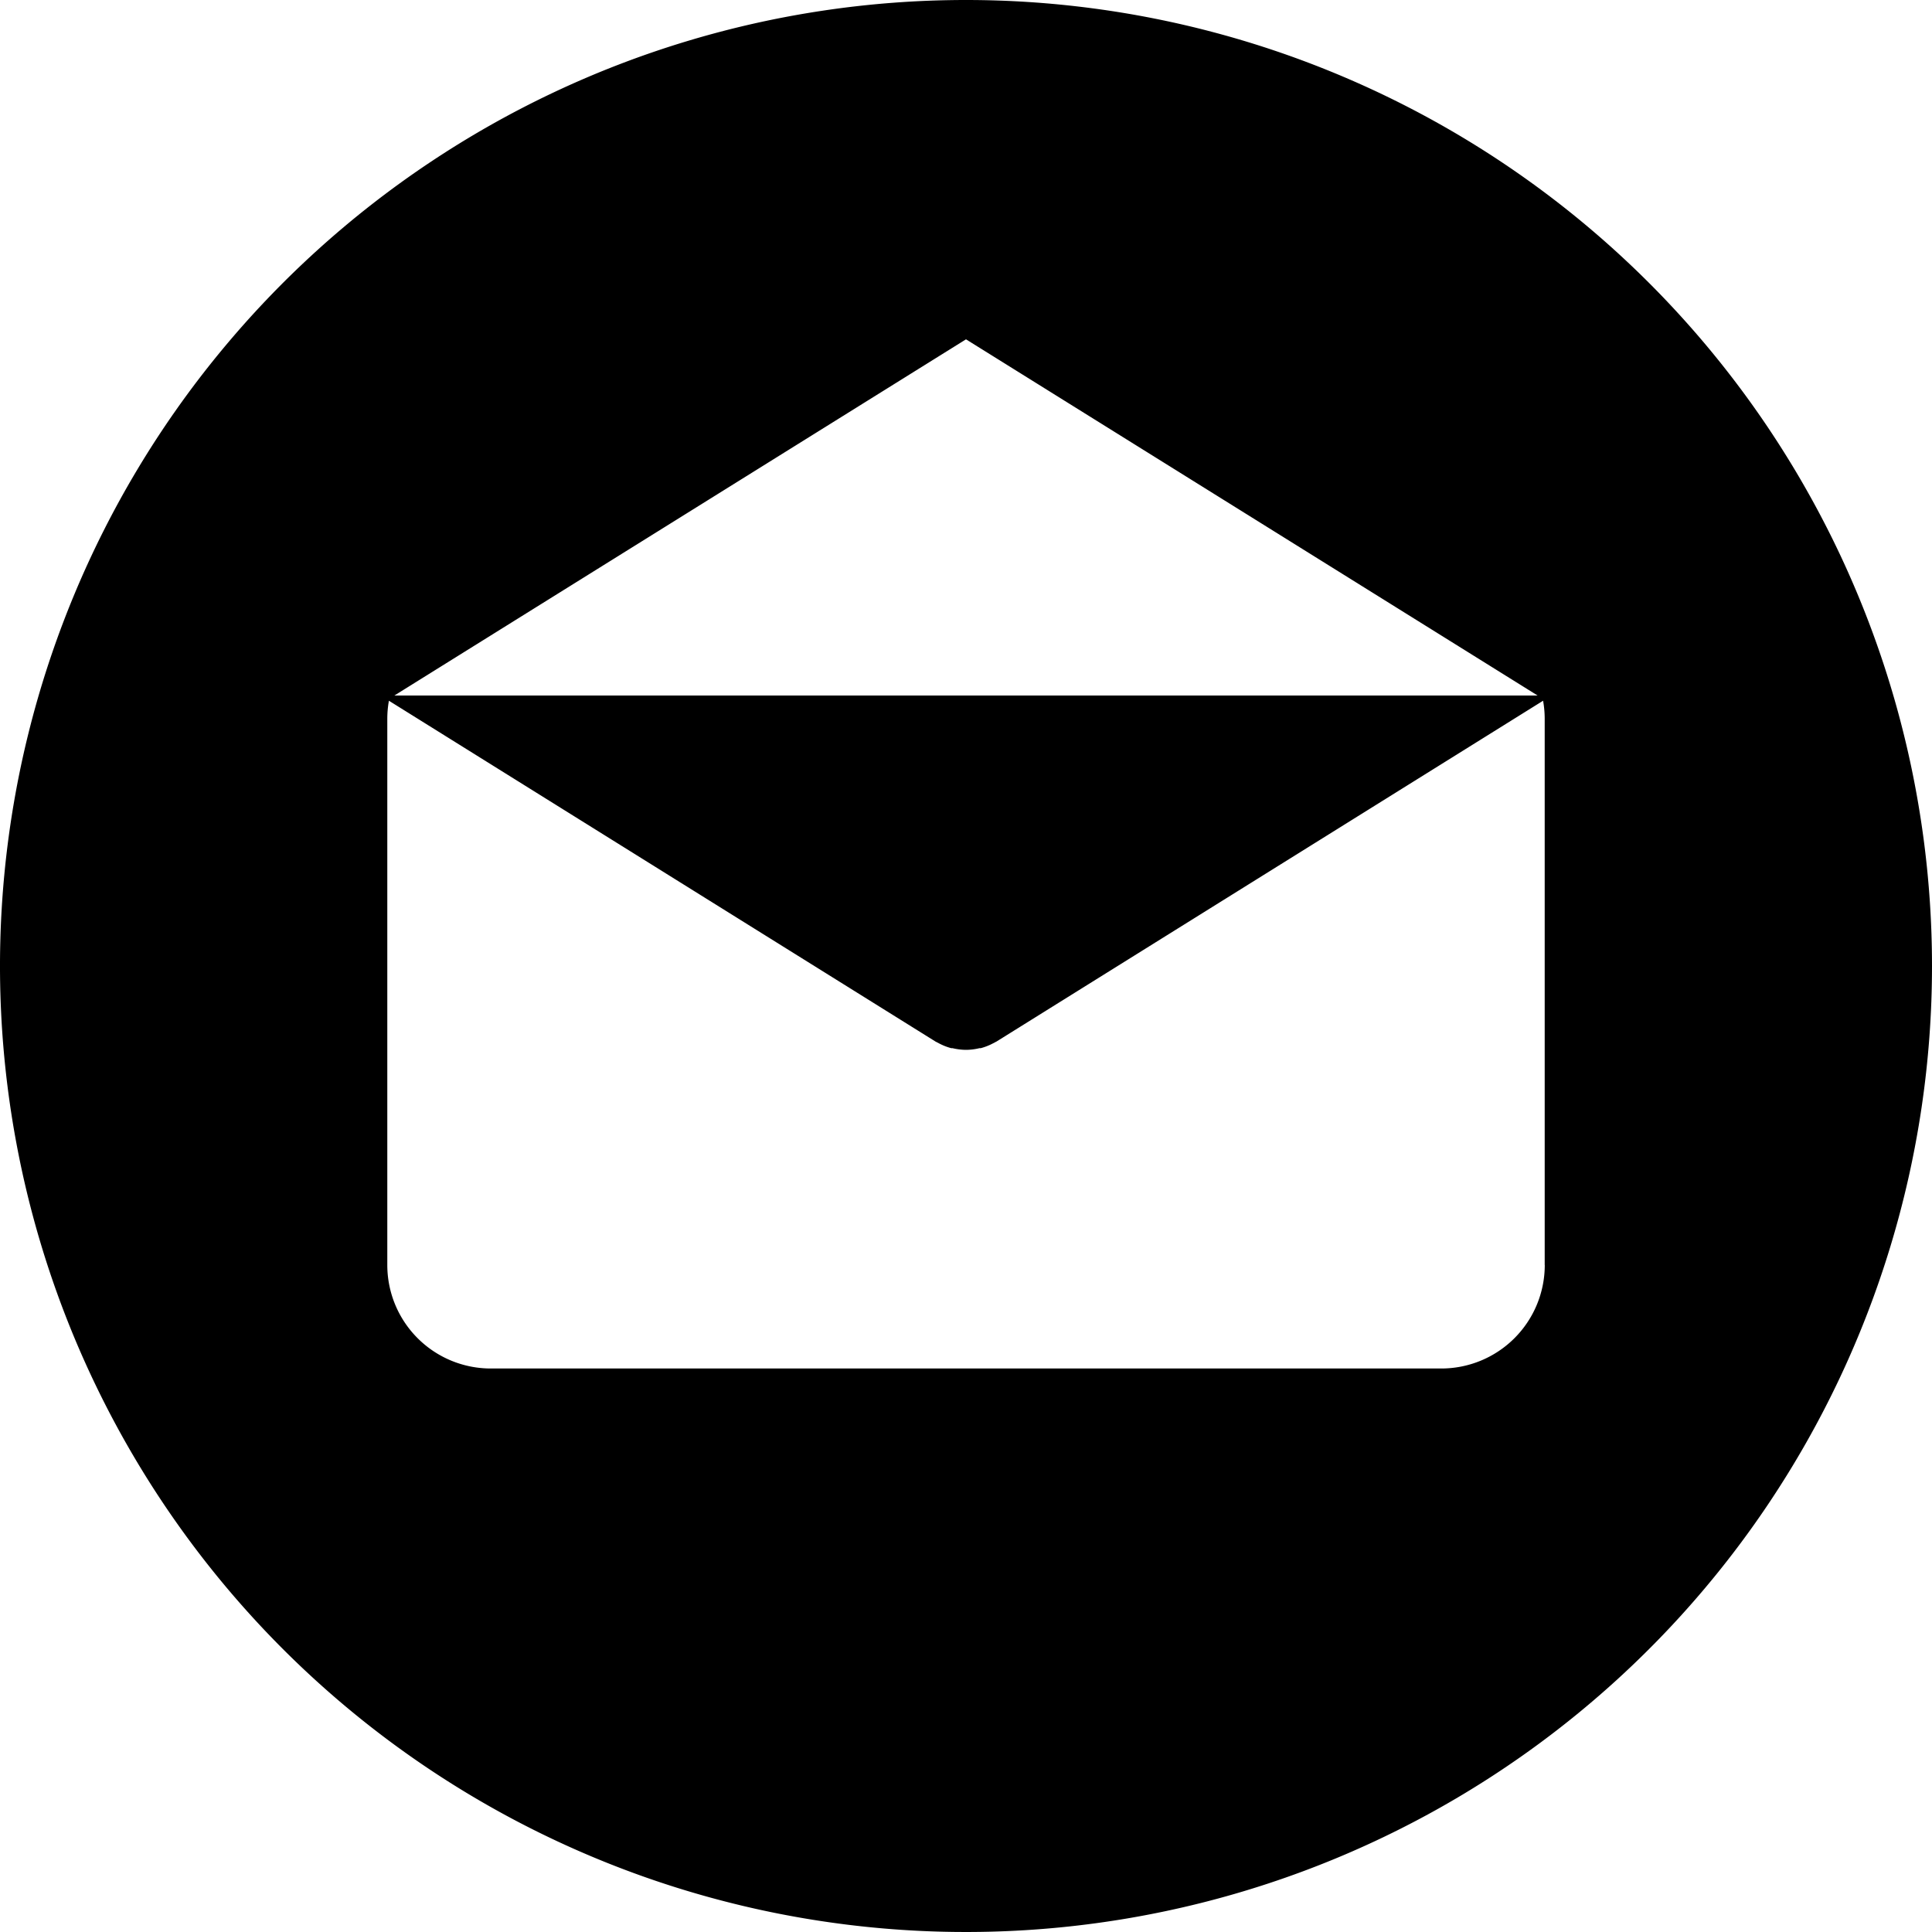 <svg id="Layer_1" data-name="Layer 1" xmlns="http://www.w3.org/2000/svg" viewBox="0 0 300 300"><title>icon-mail</title><path d="M150,0A150,150,0,1,0,300,150,150,150,0,0,0,150,0Zm0,52.69L238.76,108H61.24Zm89.87,143.74h0a16.07,16.07,0,0,1-16.07,16.07H76.21a16.07,16.07,0,0,1-16.07-16.07V111.56a16,16,0,0,1,.25-2.75l84.81,52.88c.1.07.21.11.32.17l.34.18a8.9,8.9,0,0,0,1.85.72l.2,0a9.15,9.15,0,0,0,2.09.26h0a9,9,0,0,0,2.09-.26l.2,0a9,9,0,0,0,1.85-.72l.34-.18c.11-.06.22-.1.32-.17l84.81-52.88a16,16,0,0,1,.25,2.75v84.86Z" transform="translate(0)"/></svg>